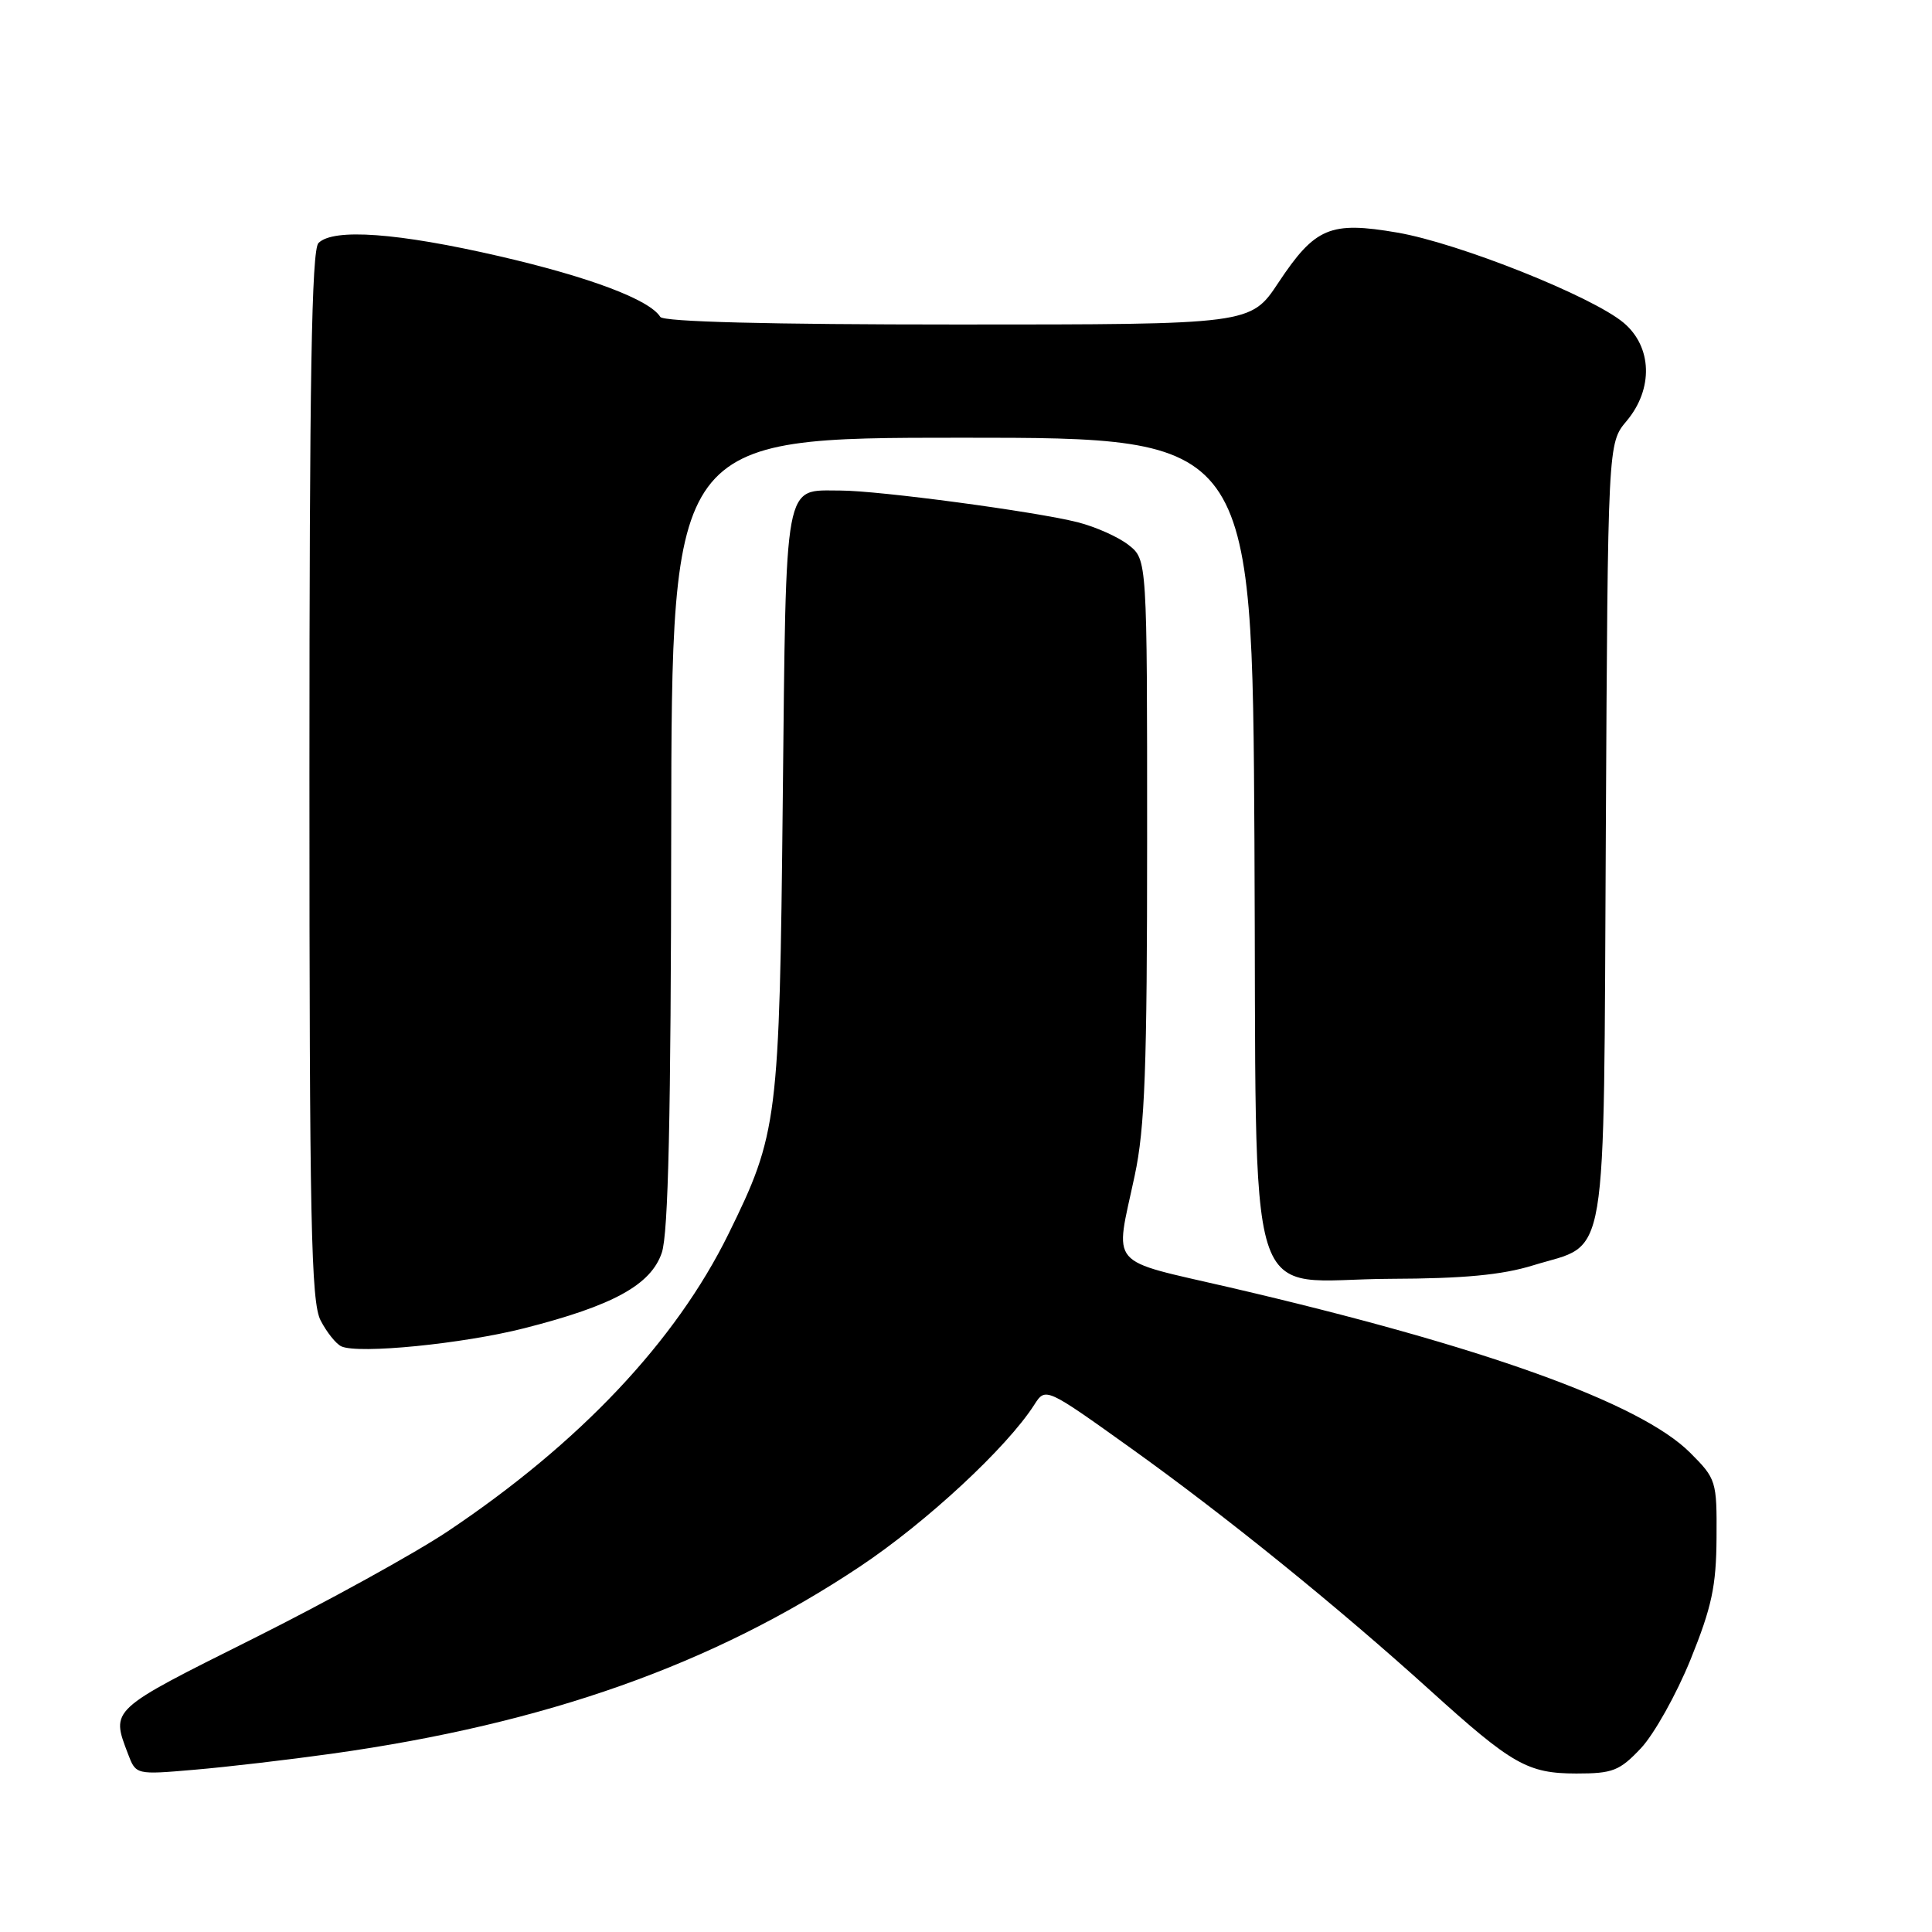<?xml version="1.0" encoding="UTF-8" standalone="no"?>
<!DOCTYPE svg PUBLIC "-//W3C//DTD SVG 1.1//EN" "http://www.w3.org/Graphics/SVG/1.1/DTD/svg11.dtd" >
<svg xmlns="http://www.w3.org/2000/svg" xmlns:xlink="http://www.w3.org/1999/xlink" version="1.1" viewBox="0 0 256 256">
 <g >
 <path fill="currentColor"
d=" M 44.00 232.37 C 72.34 228.40 94.47 220.56 113.94 207.58 C 122.75 201.71 133.41 191.82 137.04 186.15 C 138.54 183.80 138.54 183.80 149.93 191.95 C 162.46 200.92 177.18 212.84 189.50 223.98 C 200.38 233.83 202.42 234.99 208.88 235.00 C 213.70 235.00 214.60 234.65 217.44 231.64 C 219.18 229.78 222.14 224.50 224.01 219.89 C 226.82 212.94 227.41 210.18 227.45 203.77 C 227.50 196.23 227.41 195.95 223.96 192.50 C 217.35 185.88 196.46 178.38 163.00 170.60 C 146.54 166.78 147.72 168.15 150.35 155.79 C 151.71 149.43 152.00 141.64 152.00 111.11 C 152.00 74.15 152.00 74.15 149.55 72.22 C 148.20 71.15 145.16 69.80 142.80 69.20 C 137.14 67.77 116.41 65.00 111.36 65.00 C 103.80 65.00 104.18 62.96 103.72 106.00 C 103.28 148.56 103.07 150.19 96.53 163.50 C 89.52 177.75 76.82 191.20 59.31 202.92 C 55.01 205.79 43.40 212.20 33.50 217.15 C 14.47 226.66 14.70 226.45 16.96 232.40 C 18.01 235.17 18.01 235.17 25.76 234.50 C 30.02 234.14 38.22 233.18 44.00 232.37 Z  M 69.50 175.99 C 81.24 173.00 86.24 170.26 87.69 166.00 C 88.56 163.47 88.90 147.98 88.94 110.25 C 89.00 58.00 89.00 58.00 127.47 58.00 C 165.93 58.00 165.93 58.00 166.22 111.47 C 166.56 176.09 164.51 169.52 184.28 169.45 C 193.91 169.42 199.03 168.94 203.13 167.67 C 213.23 164.55 212.46 169.13 212.78 110.26 C 213.05 58.73 213.05 58.73 215.53 55.79 C 219.10 51.54 218.93 45.96 215.14 42.77 C 210.96 39.26 193.30 32.22 185.16 30.82 C 176.25 29.29 174.26 30.13 169.39 37.46 C 165.72 43.00 165.72 43.00 126.92 43.00 C 101.77 43.00 87.90 42.64 87.49 41.99 C 86.08 39.71 78.13 36.71 66.17 33.95 C 52.74 30.85 44.18 30.22 42.20 32.20 C 41.29 33.11 41.00 50.14 41.00 102.75 C 41.00 162.00 41.22 172.52 42.48 174.96 C 43.29 176.53 44.53 178.08 45.23 178.40 C 47.51 179.44 61.32 178.07 69.50 175.99 Z "/>
</g>
</svg>
